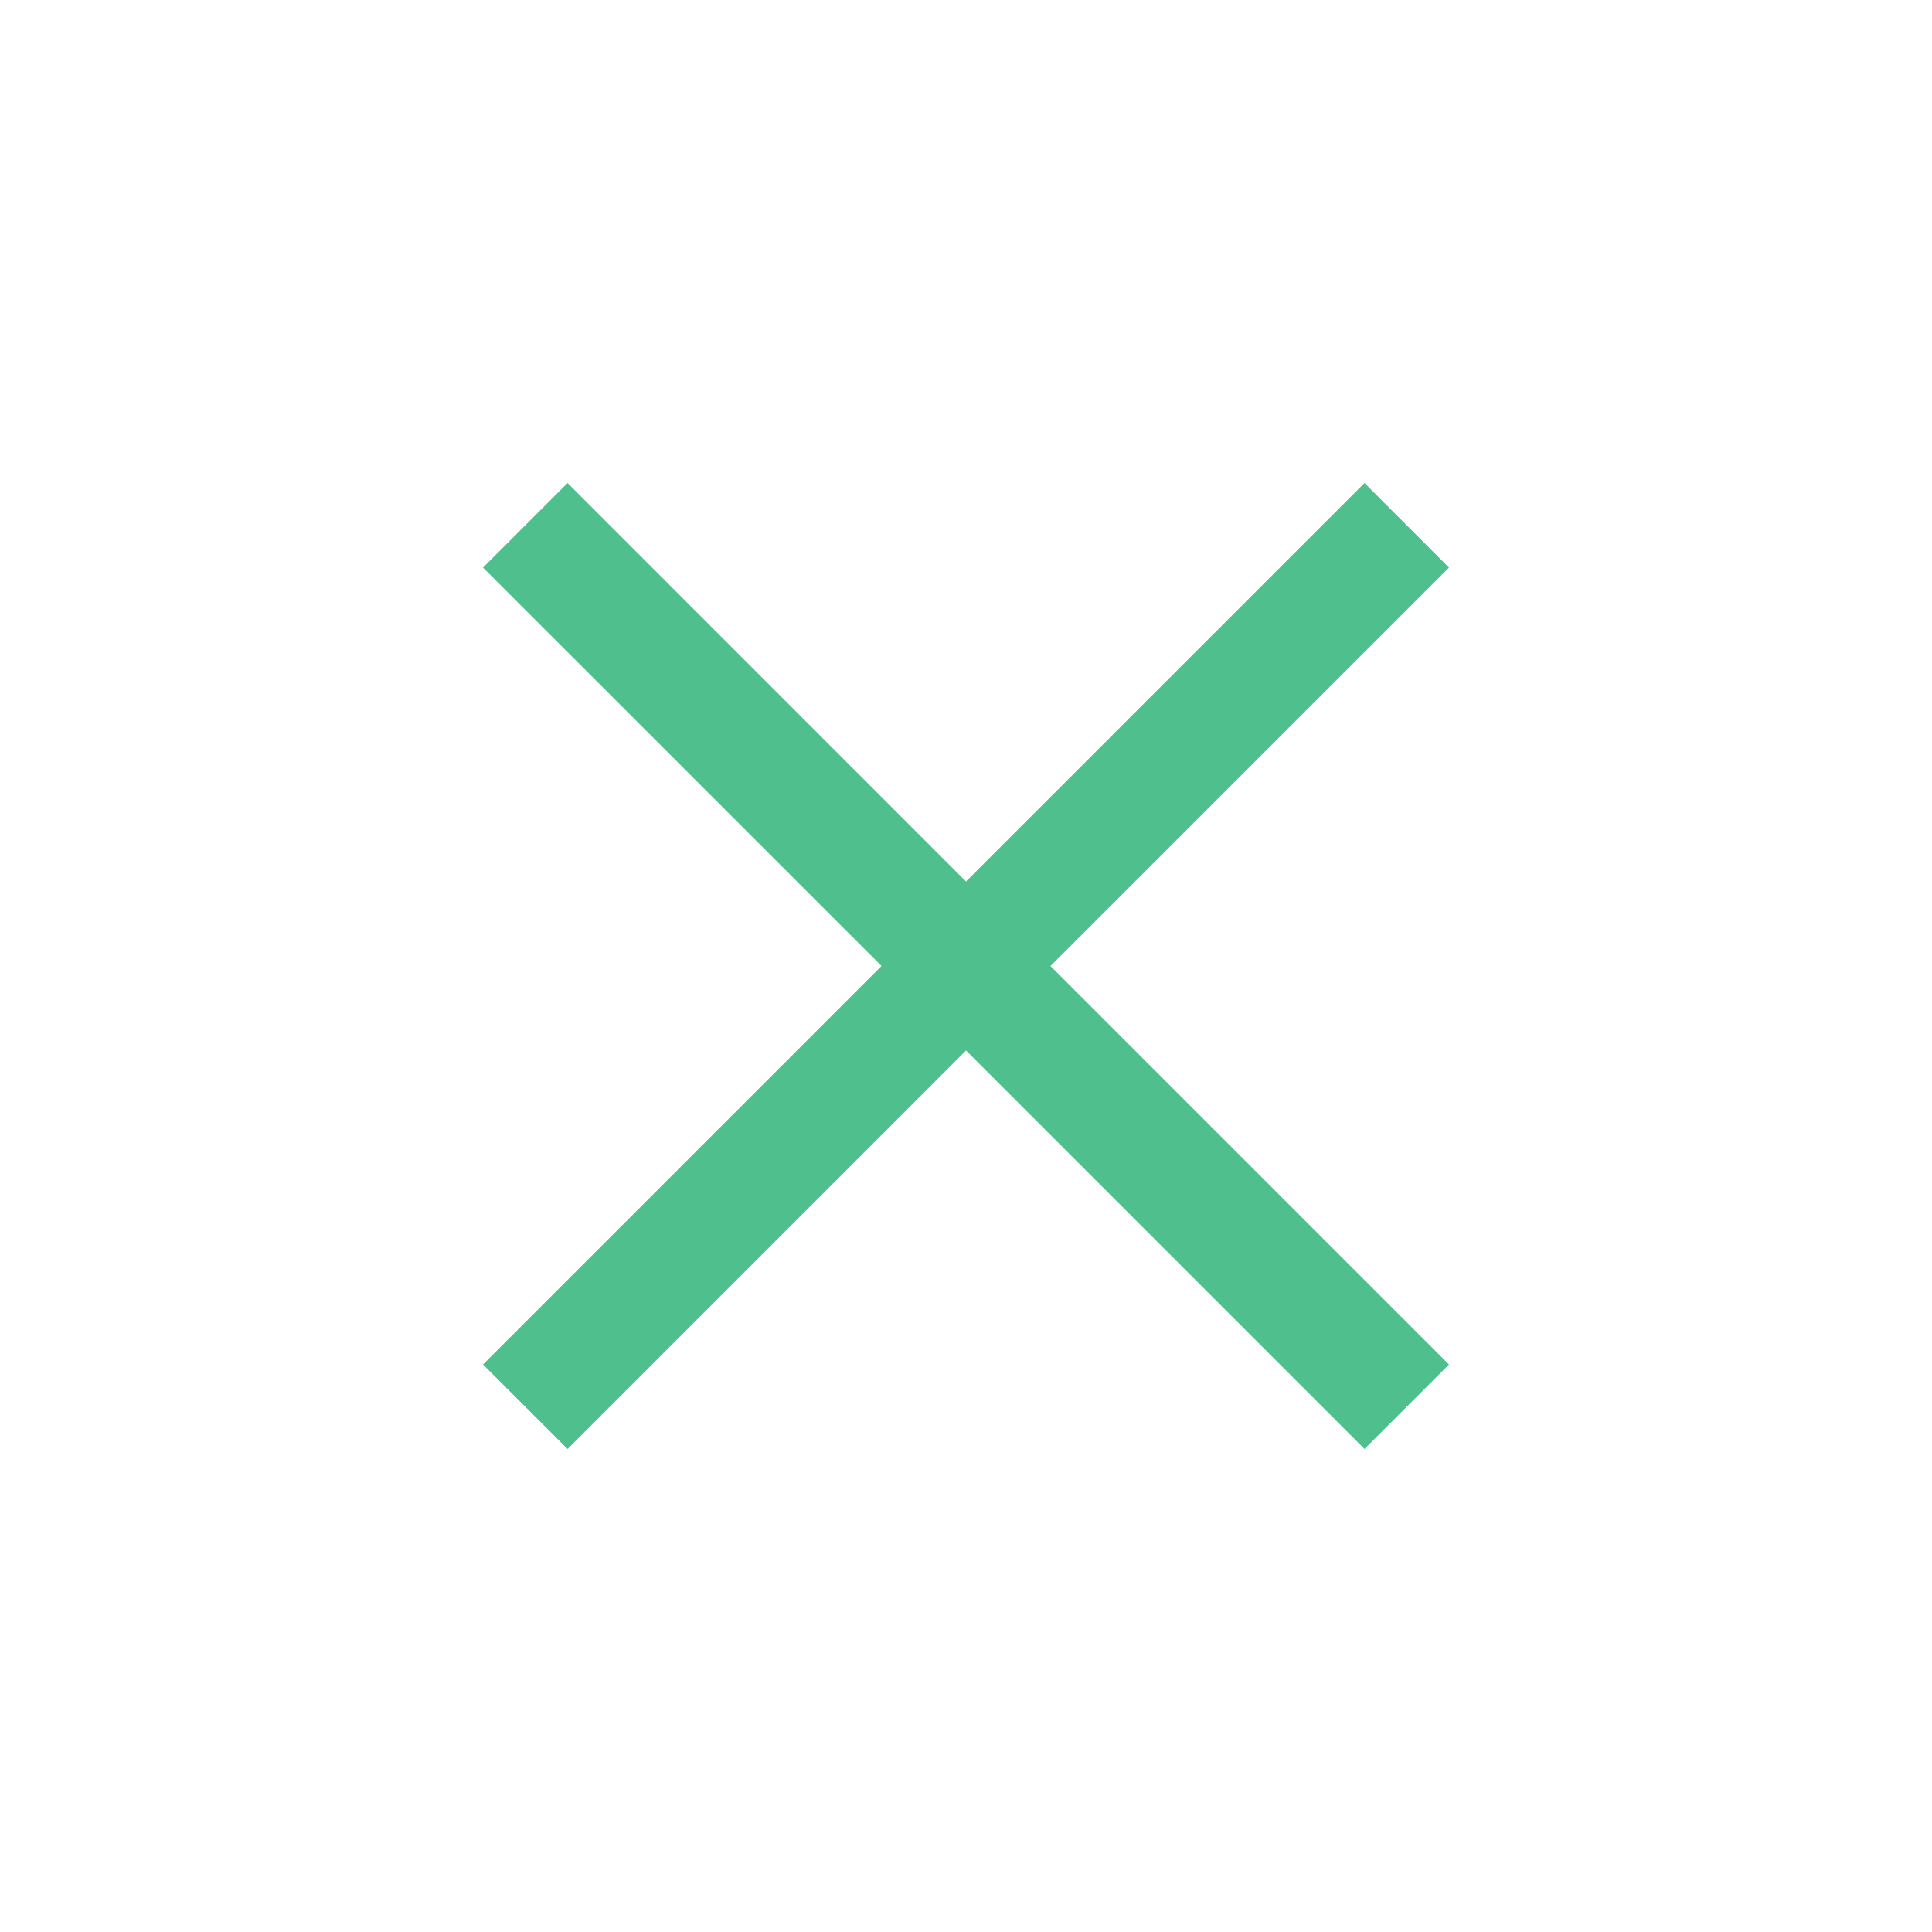 <svg width="26" height="26" viewBox="0 0 26 26" fill="none" xmlns="http://www.w3.org/2000/svg">
<path d="M19.5 7.638L18.363 6.5L13 11.863L7.638 6.5L6.5 7.638L11.863 13L6.5 18.363L7.638 19.5L13 14.137L18.363 19.5L19.5 18.363L14.137 13L19.5 7.638Z" fill="#4FC08D"/>
</svg>
